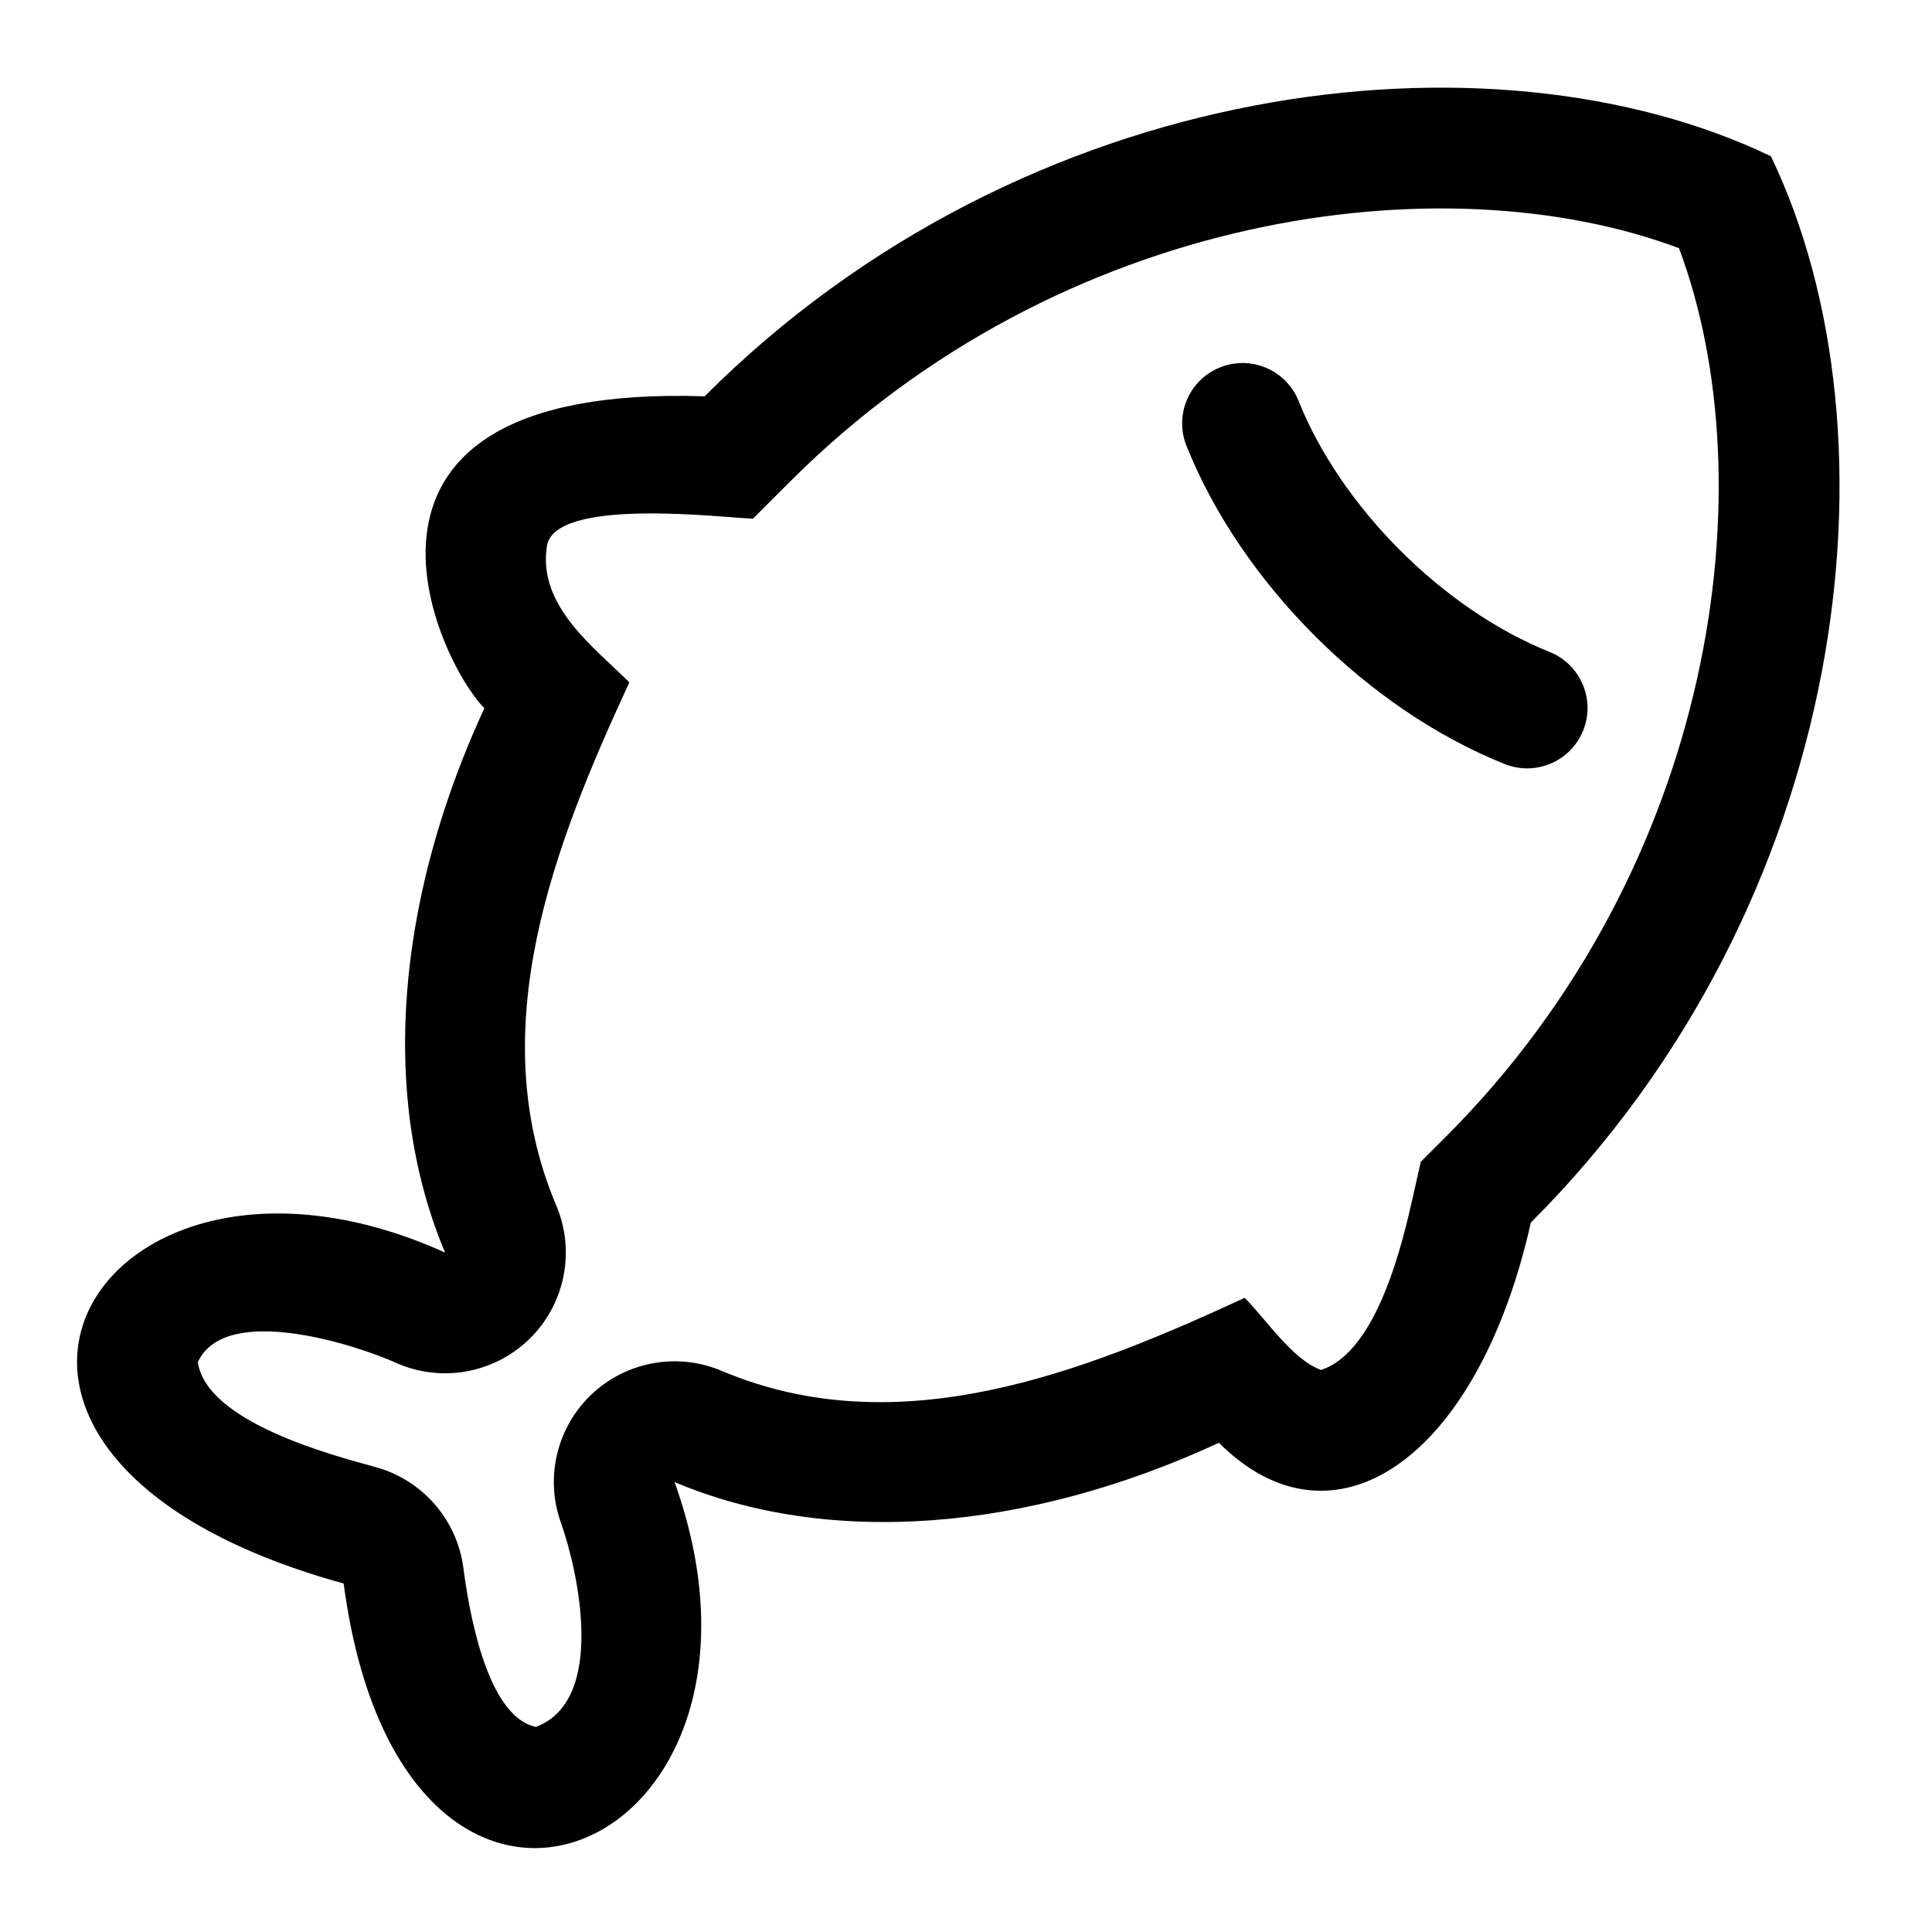 <svg viewBox="0 0 24 24" fill="none" xmlns="http://www.w3.org/2000/svg">
<path d="M19.25 8.099C19.634 8.253 19.821 8.69 19.667 9.074C19.512 9.459 19.076 9.645 18.691 9.491C16.987 8.808 15.422 7.243 14.739 5.539C14.585 5.154 14.771 4.718 15.156 4.564C15.54 4.409 15.977 4.596 16.131 4.98C16.662 6.304 17.926 7.568 19.25 8.099Z" fill="black"/>
<path fill-rule="evenodd" clip-rule="evenodd" d="M21.999 1.941C23.664 5.408 23.001 11.203 19.017 15.187C18.355 18.13 16.567 19.348 15.142 17.923C12.759 19.025 10.299 19.222 8.38 18.411C10.032 23.031 5.001 25.212 4.269 19.671C-1.542 18.068 1.209 13.607 5.529 15.56C5.299 15.015 5.15 14.427 5.079 13.809C4.902 12.251 5.228 10.505 6.017 8.798C5.447 8.228 3.783 4.761 8.753 4.923C12.736 0.939 18.532 0.276 21.999 1.941ZM9.814 5.983C13.185 2.612 17.939 1.989 20.857 3.083C21.951 6.001 21.328 10.755 17.956 14.126L17.649 14.433L17.554 14.857C17.424 15.435 17.109 16.794 16.409 17.018C16.05 16.885 15.725 16.385 15.462 16.122C13.447 17.054 11.157 17.956 8.964 17.029C8.416 16.797 7.783 16.912 7.35 17.32C6.917 17.729 6.767 18.355 6.968 18.916C7.18 19.511 7.538 21.121 6.658 21.452C6.625 21.464 6.671 21.454 6.658 21.452C6.027 21.323 5.814 19.92 5.756 19.475C5.677 18.878 5.248 18.385 4.667 18.225C4.132 18.078 2.572 17.67 2.458 16.925C2.457 16.922 2.457 16.921 2.457 16.921L2.459 16.918C2.806 16.174 4.451 16.718 4.911 16.926C5.474 17.181 6.135 17.064 6.577 16.633C7.018 16.202 7.151 15.544 6.91 14.975C5.983 12.783 6.886 10.492 7.818 8.477C7.389 8.048 6.685 7.535 6.792 6.798C6.858 6.167 8.977 6.431 9.354 6.443L9.814 5.983Z" fill="black"/>
</svg>
